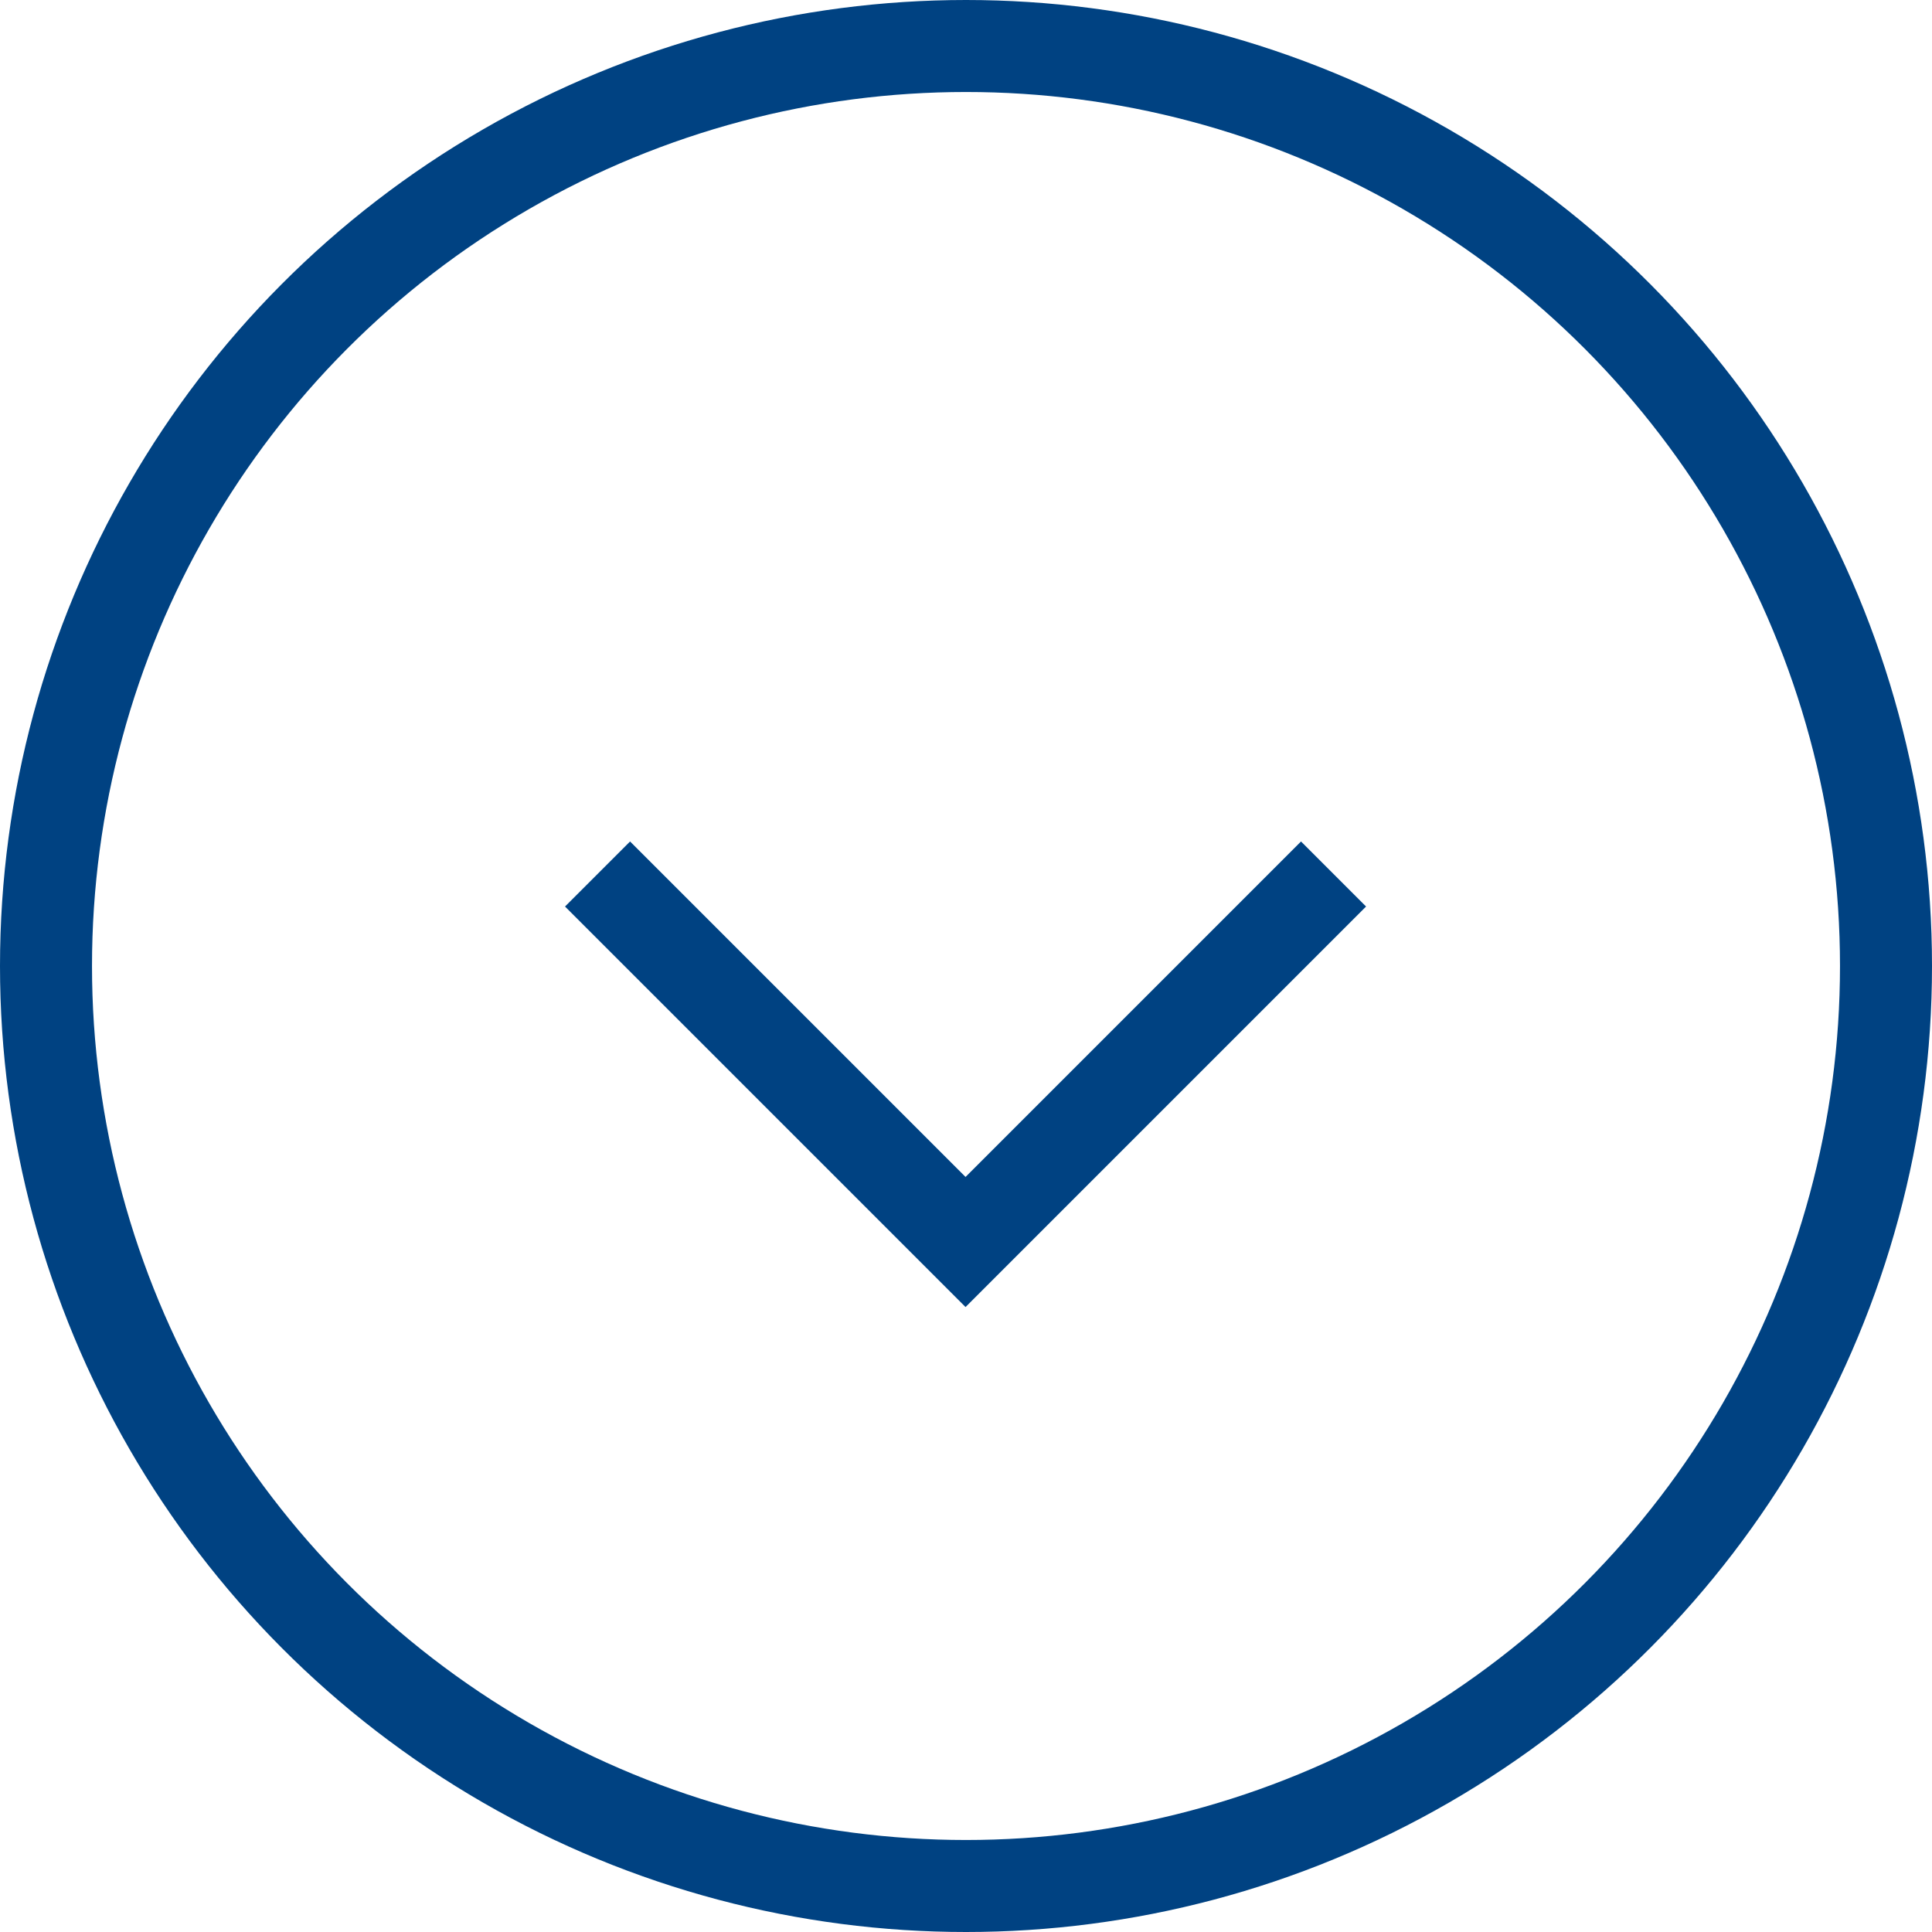 <svg xmlns="http://www.w3.org/2000/svg" width="21" height="21" viewBox="0 0 21 21">
    <g data-name="Group 34953">
        <g data-name="Group 1560">
            <g data-name="Group 1558">
                <path data-name="Path 1154" d="m1105.775 470.322-4 4-4-4" transform="translate(-1091.28 -460.822)" style="fill:none;stroke:#004282;stroke-miterlimit:10"/>
            </g>
            <g data-name="Group 1559" transform="translate(.5 .5)">
                <circle data-name="Ellipse 775" cx="10" cy="10" r="10" style="fill:none;stroke:#004282;stroke-miterlimit:10"/>
            </g>
        </g>
    </g>
</svg>
